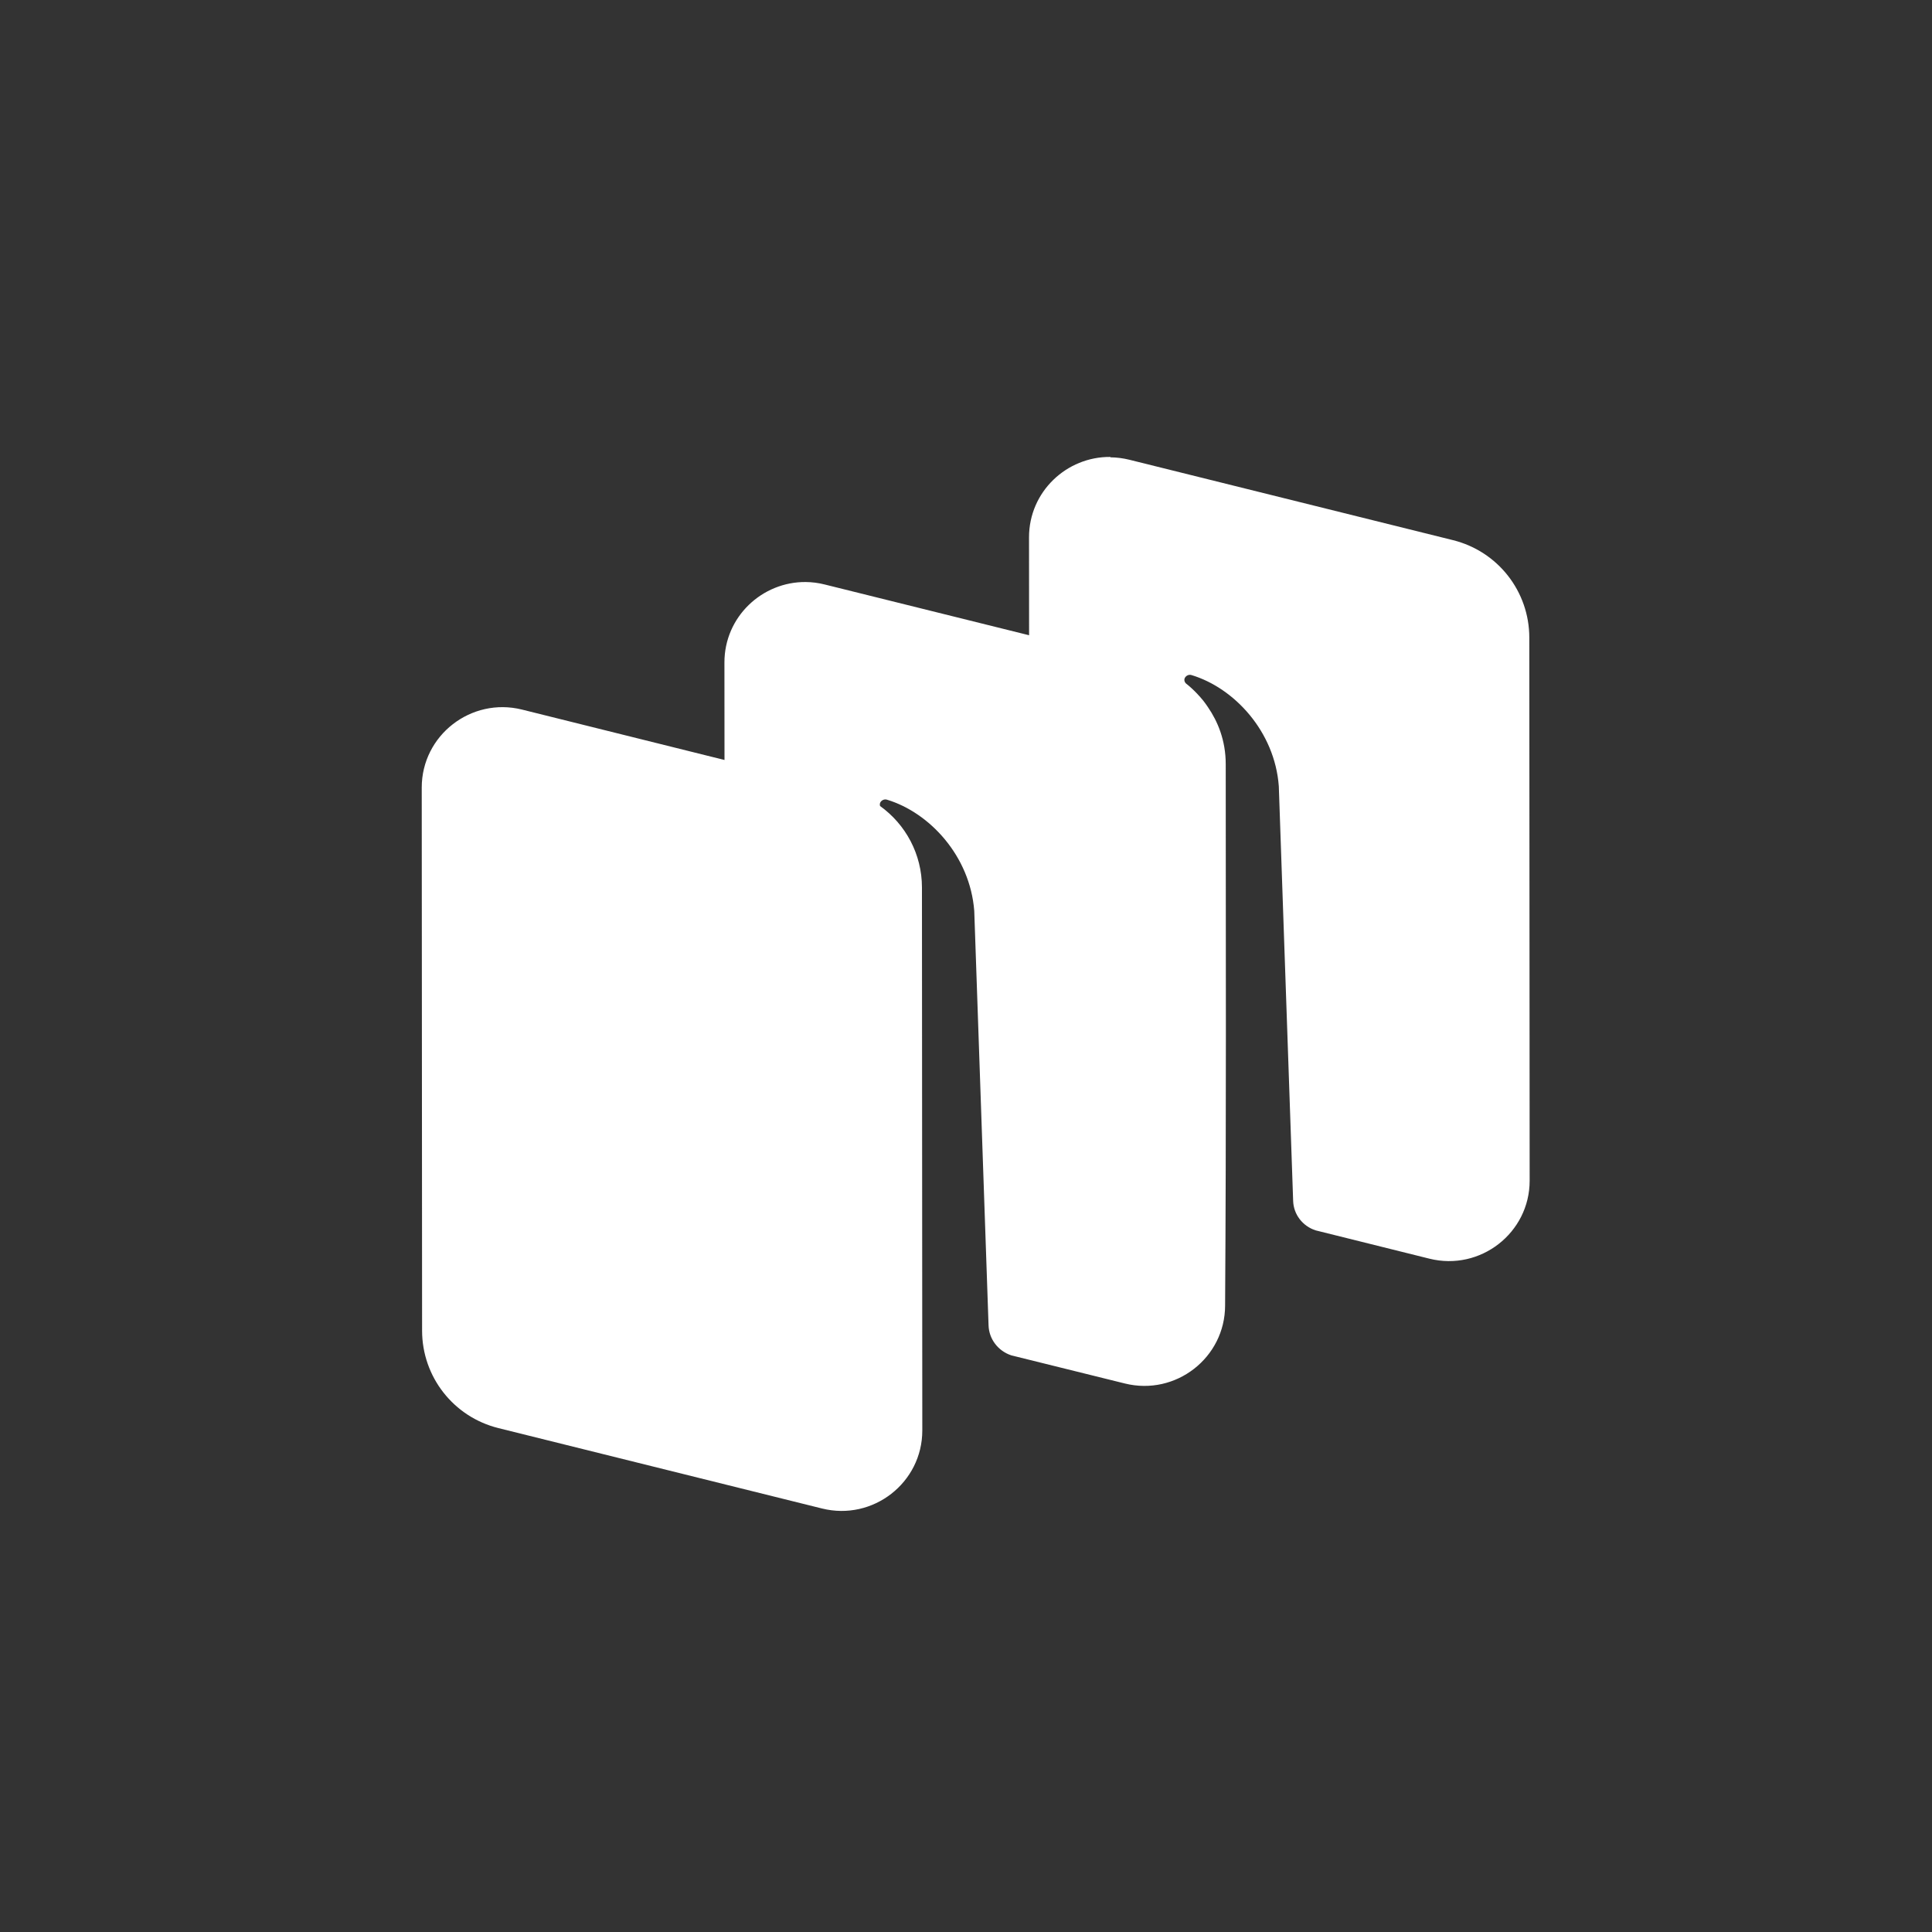<svg width="55" height="55" viewBox="0 0 55 55" fill="none" xmlns="http://www.w3.org/2000/svg">
<rect x="0" y="0" width="55" height="55" fill="#333333" stroke="none"/>
<path d="M31.609 13.008C30.369 12.996 29.293 13.995 29.294 15.299L29.296 18.084L23.477 16.639C23.296 16.593 23.115 16.571 22.938 16.569C21.699 16.558 20.622 17.557 20.623 18.86L20.625 21.635L14.86 20.2C13.411 19.84 12.005 20.935 12.006 22.421L12.016 37.882C12.017 39.196 12.912 40.338 14.189 40.655L23.402 42.944C24.852 43.304 26.257 42.209 26.256 40.722L26.246 25.262C26.245 24.319 25.783 23.468 25.054 22.946C25.042 22.908 25.045 22.866 25.068 22.831C25.109 22.773 25.181 22.745 25.249 22.765C26.462 23.131 27.615 24.369 27.735 25.931L28.142 37.728C28.153 38.123 28.417 38.461 28.789 38.584L32.022 39.385C33.471 39.745 34.877 38.65 34.876 37.163C34.91 32.062 34.896 26.874 34.894 21.757C34.894 21.062 34.658 20.529 34.394 20.141C34.351 20.076 34.306 20.013 34.258 19.951C34.2 19.878 34.137 19.809 34.073 19.741C33.976 19.64 33.873 19.543 33.762 19.457L33.76 19.455C33.714 19.409 33.701 19.338 33.739 19.284C33.779 19.225 33.852 19.197 33.92 19.218C35.132 19.583 36.291 20.821 36.405 22.383L36.813 34.181C36.823 34.573 37.085 34.908 37.454 35.026L40.693 35.832C42.142 36.192 43.547 35.097 43.546 33.611L43.536 18.15C43.535 16.835 42.64 15.694 41.363 15.377L32.15 13.088C31.969 13.043 31.788 13.021 31.611 13.019L31.609 13.008Z" fill="white"/>
</svg>

